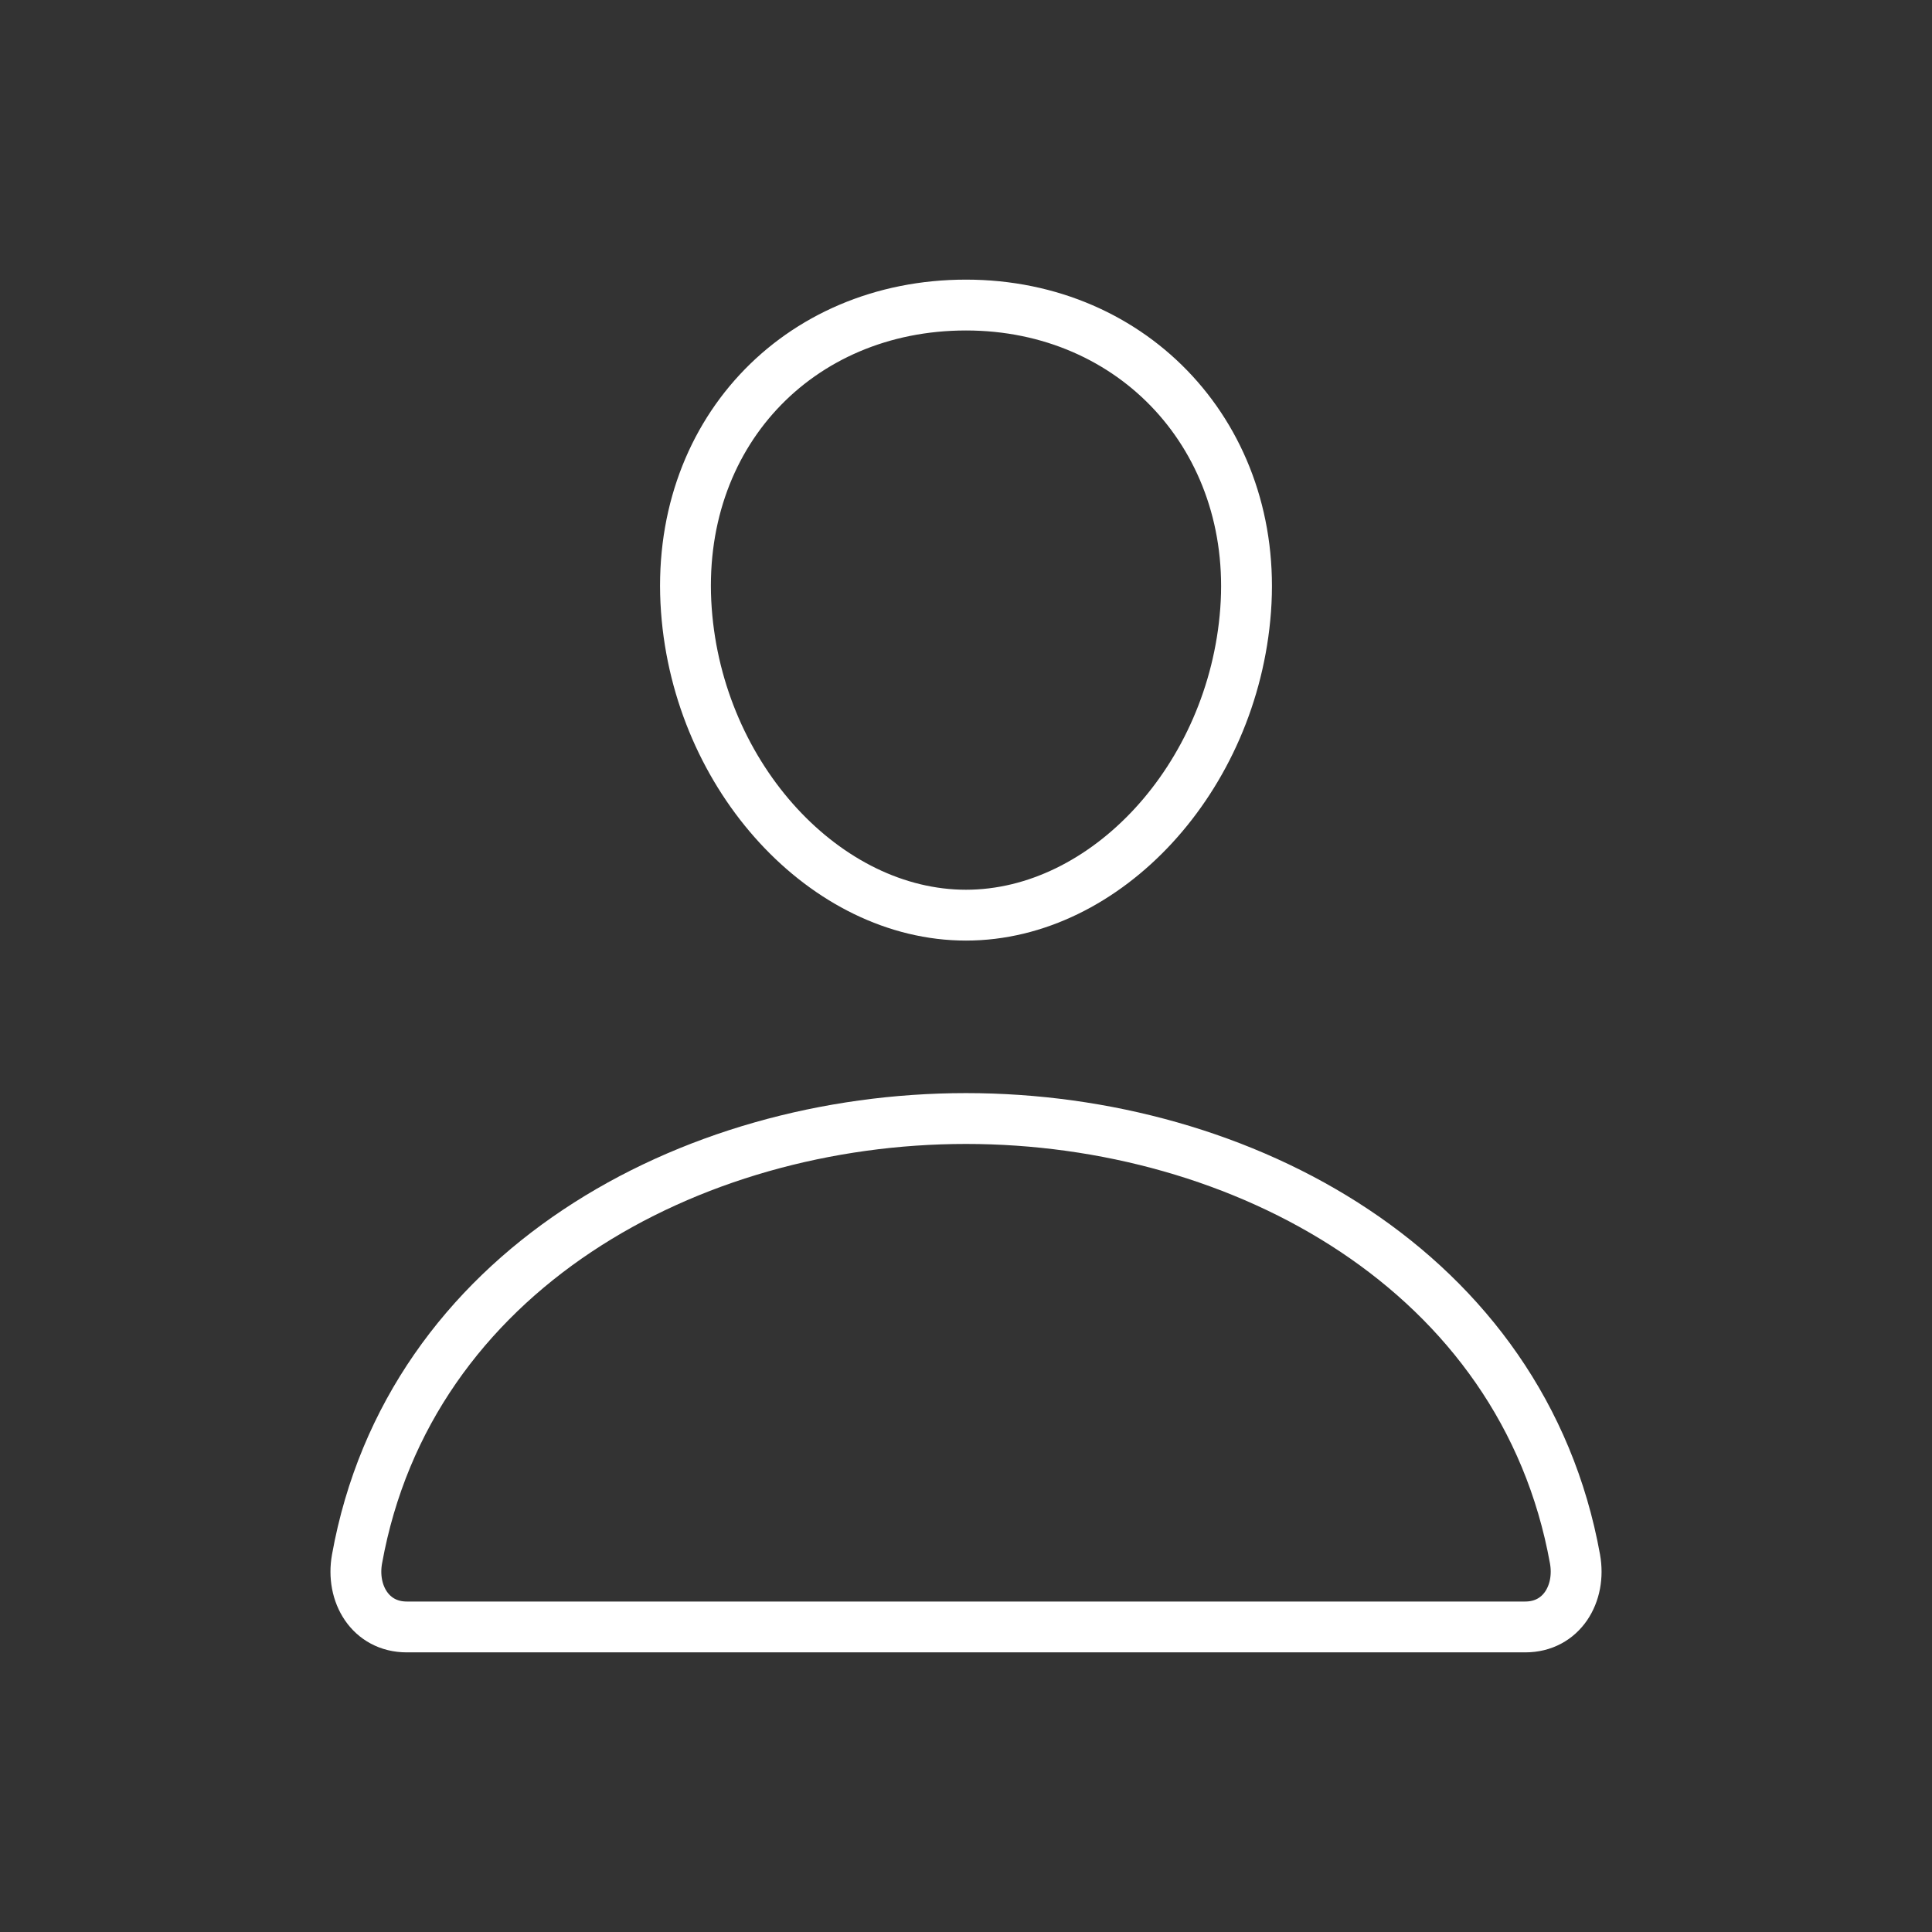 <svg xmlns="http://www.w3.org/2000/svg" class="ionicon" viewBox="-48 -48 608 608"><rect x="-48" y="-48" width="608" height="608" fill="#333333" stroke="none"/><path d="M344 144c-3.92 52.87-44 96-88 96s-84.15-43.12-88-96c-4-55 35-96 88-96s92 42 88 96z" fill="none" stroke="#FFF" stroke-linecap="round" stroke-linejoin="round" stroke-width="16"/><path d="M256 304c-87 0-175.3 48-191.64 138.6C62.39 453.52 68.57 464 80 464h352c11.44 0 17.62-10.48 15.65-21.4C431.3 352 343 304 256 304z" fill="none" stroke="#FFF" stroke-miterlimit="10" stroke-width="16"/></svg>